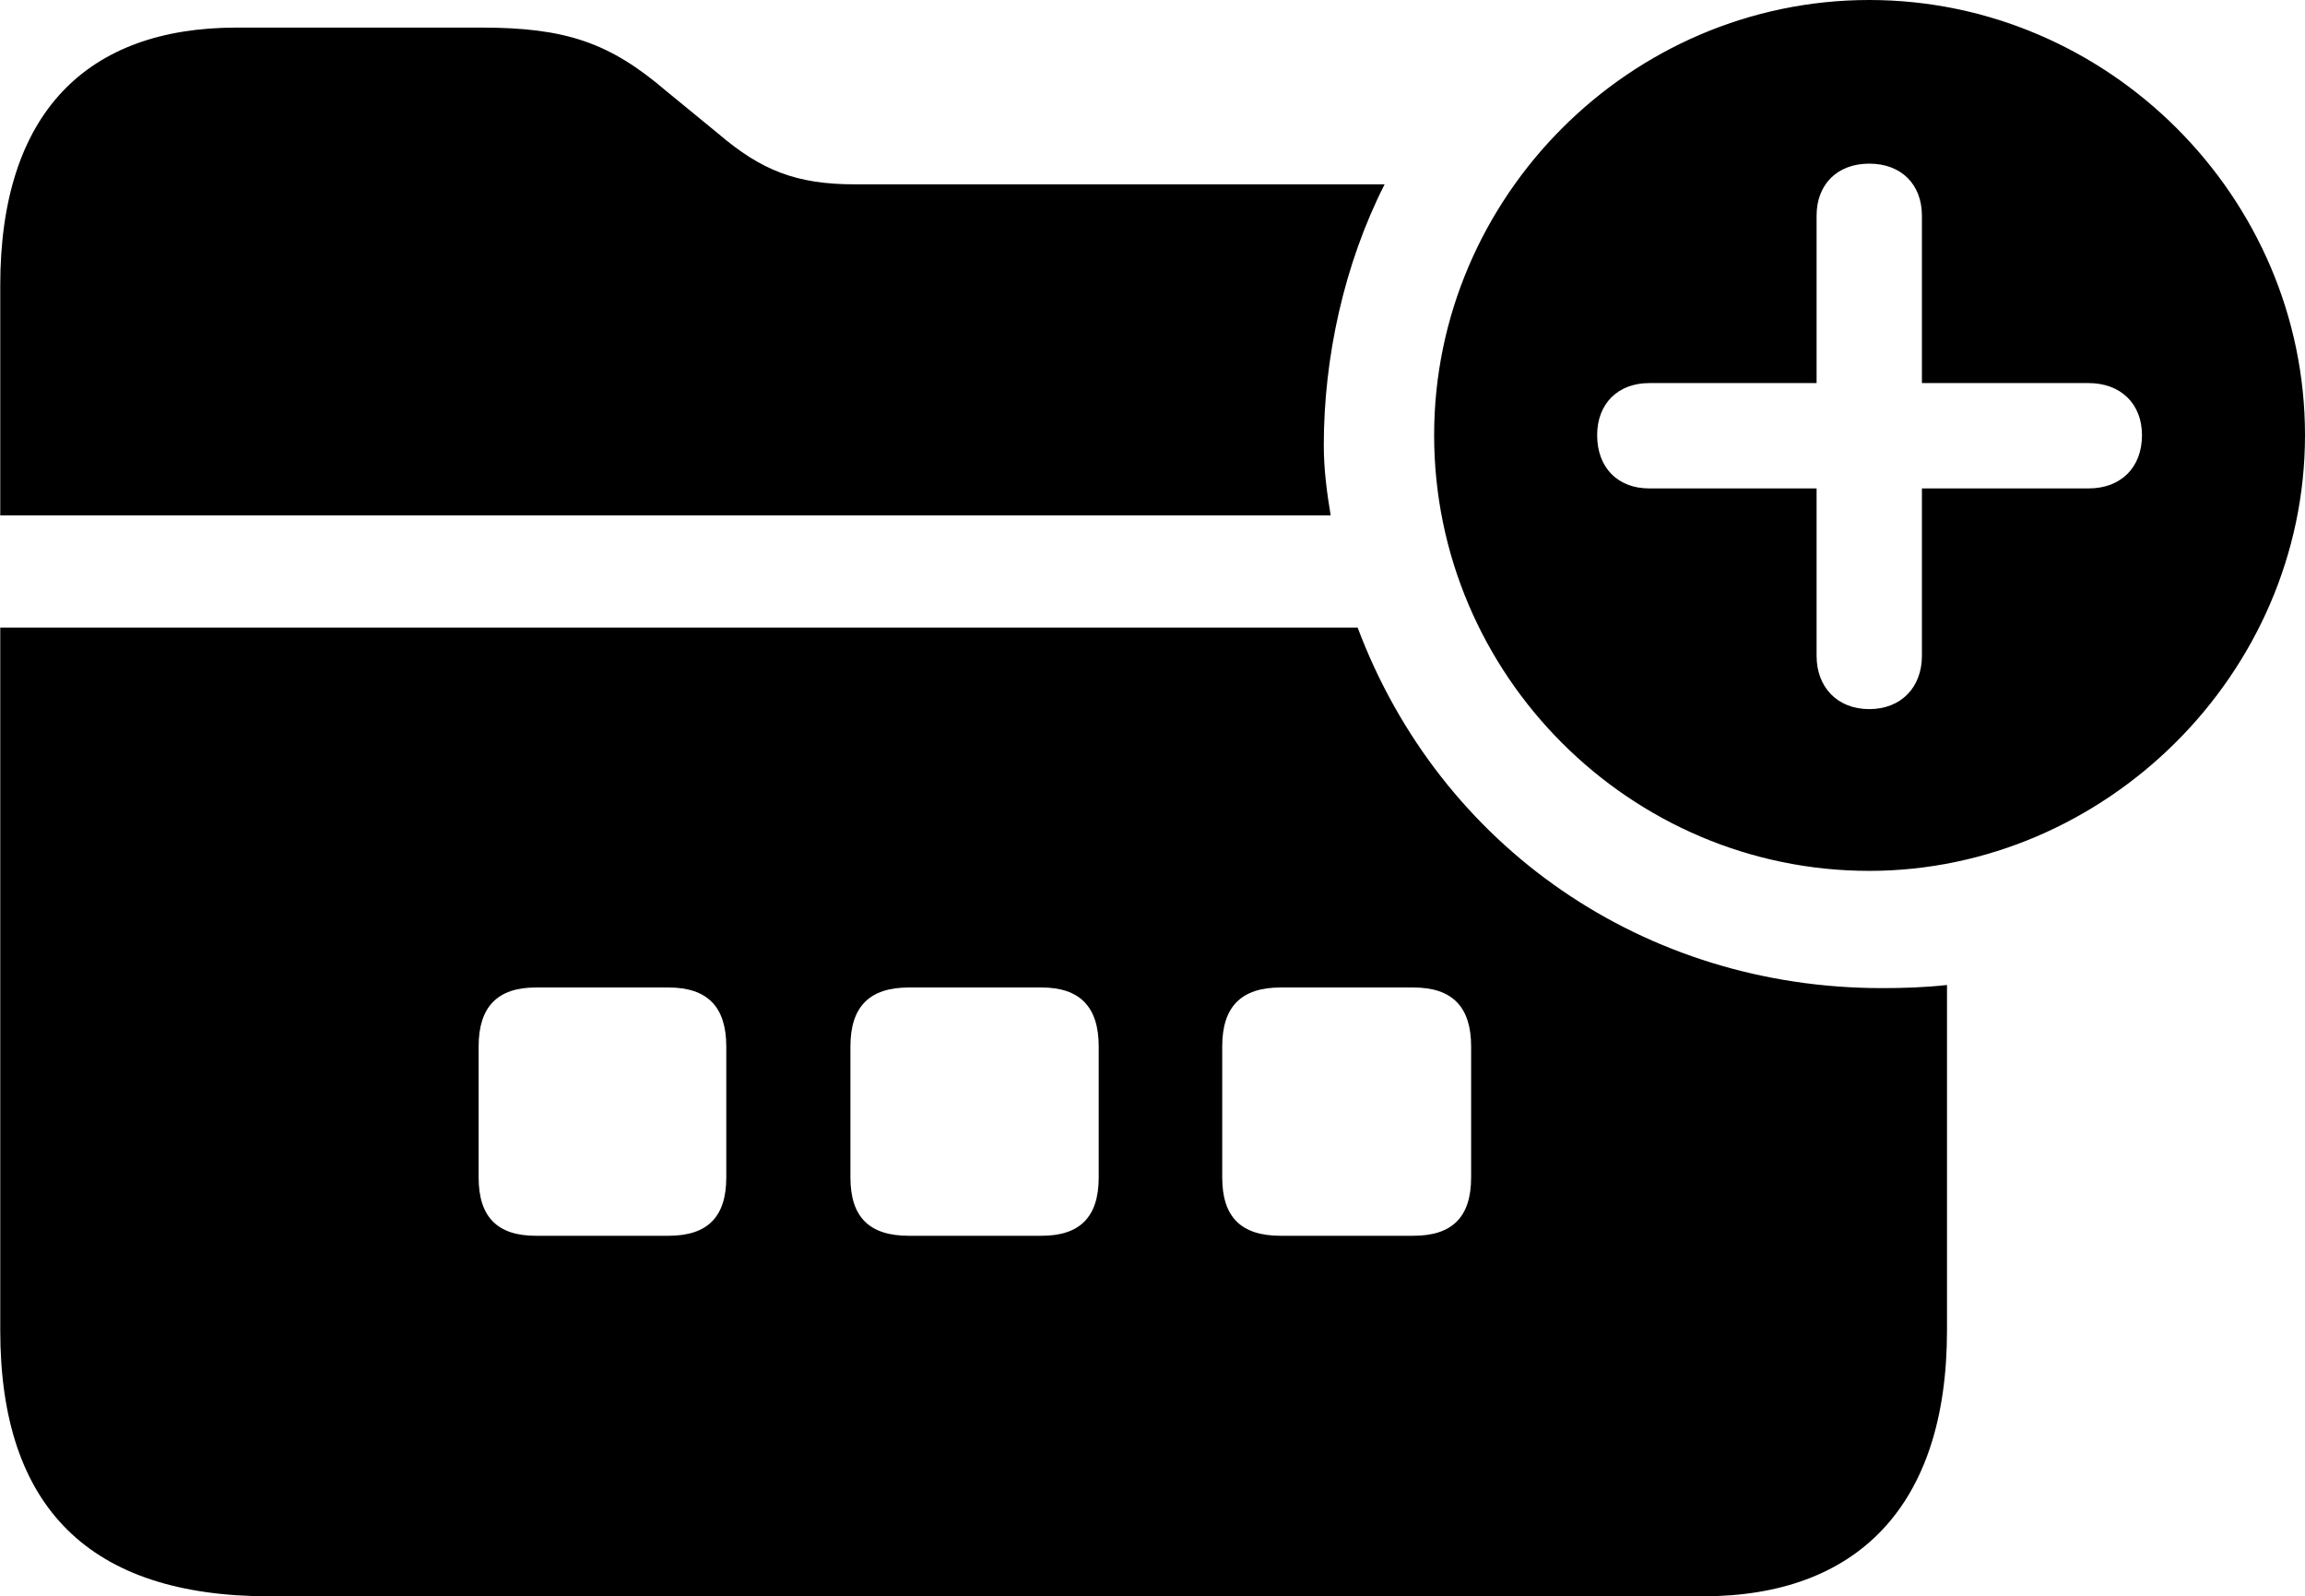 <svg viewBox="0 0 36.764 25.457" xmlns="http://www.w3.org/2000/svg"><path d="M29.814 13.89C33.574 13.89 36.764 10.75 36.764 6.94C36.764 3.14 33.624 0 29.814 0C26.004 0 22.874 3.14 22.874 6.94C22.874 10.77 26.004 13.89 29.814 13.89ZM0.004 8.22H21.224C21.164 7.86 21.114 7.49 21.114 7.1C21.114 5.71 21.434 4.22 22.084 2.94H13.634C12.704 2.94 12.144 2.72 11.454 2.13L10.624 1.45C9.724 0.68 9.024 0.44 7.674 0.44H3.774C1.384 0.44 0.004 1.8 0.004 4.55ZM29.814 11.31C29.304 11.31 28.974 10.96 28.974 10.46V7.79H26.304C25.804 7.79 25.474 7.46 25.474 6.94C25.474 6.44 25.804 6.11 26.304 6.11H28.974V3.44C28.974 2.94 29.304 2.61 29.814 2.61C30.324 2.61 30.654 2.94 30.654 3.44V6.11H33.314C33.824 6.11 34.164 6.44 34.164 6.94C34.164 7.46 33.824 7.79 33.314 7.79H30.654V10.46C30.654 10.96 30.324 11.31 29.814 11.31ZM4.294 25.46H27.164C29.614 25.46 31.054 24.03 31.054 21.22V15.71C30.694 15.75 30.354 15.76 30.014 15.76C26.234 15.76 22.974 13.52 21.654 10.01H0.004V21.22C0.004 24.05 1.434 25.46 4.294 25.46ZM8.544 19.71C7.934 19.71 7.634 19.41 7.634 18.78V16.69C7.634 16.06 7.934 15.75 8.544 15.75H10.664C11.284 15.75 11.584 16.06 11.584 16.69V18.78C11.584 19.41 11.284 19.71 10.664 19.71ZM14.494 19.71C13.864 19.71 13.564 19.41 13.564 18.78V16.69C13.564 16.06 13.864 15.75 14.494 15.75H16.614C17.224 15.75 17.524 16.06 17.524 16.69V18.78C17.524 19.41 17.224 19.71 16.614 19.71ZM20.424 19.71C19.794 19.71 19.494 19.41 19.494 18.78V16.69C19.494 16.06 19.794 15.75 20.424 15.75H22.544C23.164 15.75 23.464 16.06 23.464 16.69V18.78C23.464 19.41 23.164 19.71 22.544 19.71Z" /></svg>